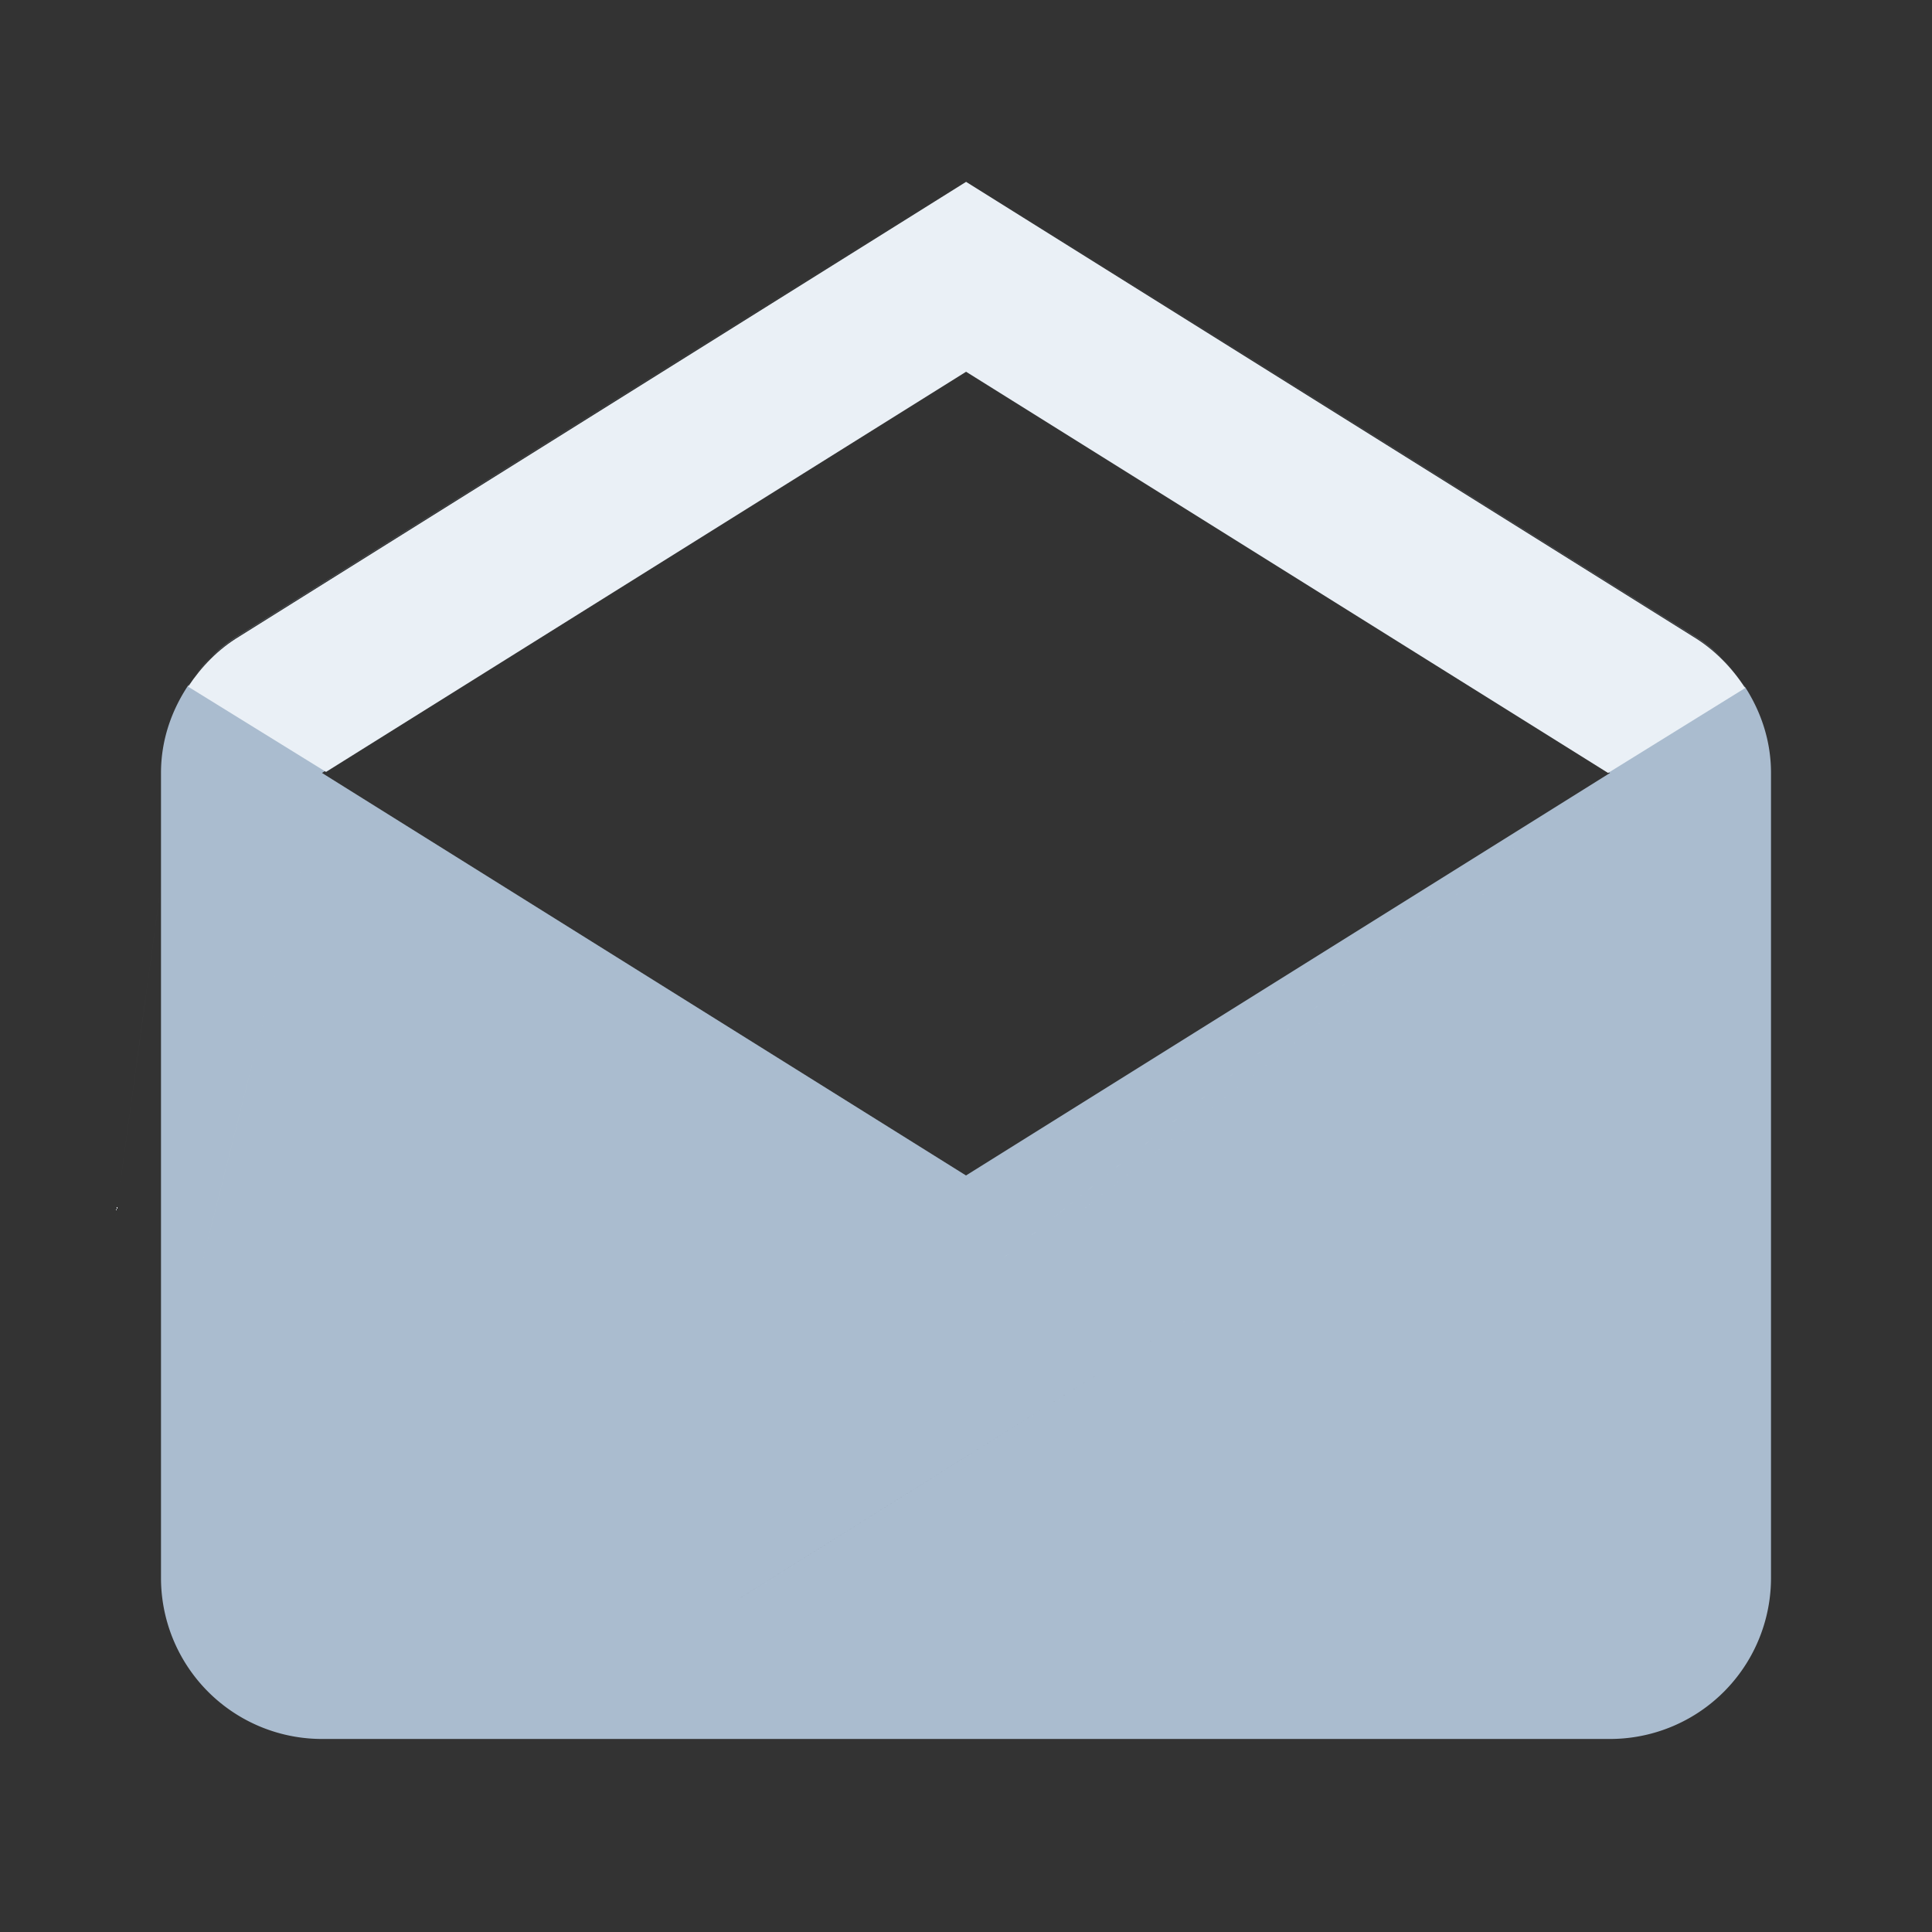 <?xml version="1.0" encoding="UTF-8" standalone="no"?>
<svg
   xmlns:dc="http://purl.org/dc/elements/1.1/"
   xmlns:cc="http://creativecommons.org/ns#"
   xmlns:rdf="http://www.w3.org/1999/02/22-rdf-syntax-ns#"
   xmlns:svg="http://www.w3.org/2000/svg"
   xmlns="http://www.w3.org/2000/svg"
   xmlns:sodipodi="http://sodipodi.sourceforge.net/DTD/sodipodi-0.dtd"
   xmlns:inkscape="http://www.inkscape.org/namespaces/inkscape"
   version="1.1"
   width="24"
   height="24"
   viewBox="0 0 24 24"
   id="svg4"
   sodipodi:docname="email.svg"
   inkscape:version="0.92.5 (2060ec1f9f, 2020-04-08)">
  <rect x="0" y="0" width="24" height="24" fill="#333333" stroke="none"/>
  <defs
     id="defs8" />
  <sodipodi:namedview
     pagecolor="#ffffff"
     bordercolor="#666666"
     borderopacity="1"
     objecttolerance="10"
     gridtolerance="10"
     guidetolerance="10"
     inkscape:pageopacity="0"
     inkscape:pageshadow="2"
     inkscape:window-width="1920"
     inkscape:window-height="1004"
     id="namedview6"
     showgrid="false"
     inkscape:zoom="45.254834"
     inkscape:cx="12.721343"
     inkscape:cy="14.131672"
     inkscape:window-x="3840"
     inkscape:window-y="0"
     inkscape:window-maximized="1"
     inkscape:current-layer="svg4" />
  <path
     style="fill:#aabccf;fill-opacity:1"
     d="M 12 2.242 L 21.029 7.893 C 21.164 7.974 21.287 8.074 21.398 8.184 C 21.288 8.072 21.165 7.972 21.029 7.891 L 12 2.242 z M 12 2.242 L 2.971 7.891 C 2.842 7.968 2.725 8.063 2.619 8.168 C 2.727 8.065 2.842 7.97 2.971 7.893 L 12 2.242 z M 21.398 8.184 C 21.486 8.272 21.56 8.372 21.631 8.475 C 21.559 8.372 21.487 8.271 21.398 8.184 z M 21.631 8.475 C 21.645 8.494 21.663 8.511 21.676 8.531 L 21.678 8.531 C 21.664 8.511 21.645 8.495 21.631 8.475 z M 21.676 8.531 L 19.975 9.586 L 20 9.602 L 12 14.602 L 4 9.602 L 4.047 9.572 L 2.338 8.514 C 2.13 8.827 2 9.195 2 9.602 L 2 19.602 A 2 2 0 0 0 4 21.602 L 20 21.602 A 2 2 0 0 0 22 19.602 L 22 9.602 C 22 9.203 21.876 8.841 21.676 8.531 z M 2.338 8.514 C 2.346 8.501 2.356 8.489 2.365 8.477 C 2.356 8.49 2.345 8.5 2.336 8.514 L 2.338 8.514 z M 2.365 8.477 C 2.44 8.368 2.522 8.265 2.615 8.172 C 2.52 8.263 2.441 8.368 2.365 8.477 z M 14.9 16.281 C 9.934 19.388 4.967 22.495 14.9 16.281 z "
     id="path2" />
  <g
     id="g851" />
  <path
     style="fill:#eaf0f6;fill-opacity:1"
     d="m 12.001,2.259 -9.029,5.648 c -0.258,0.155 -0.47,0.373 -0.635,0.623 l 1.713,1.059 7.951,-4.971 7.975,4.984 1.703,-1.055 C 21.512,8.289 21.294,8.066 21.03,7.907 Z m 9.678,6.289 c -14.452,11.38 -7.226,5.69 0,0 z M 2.337,8.53 c -1.557,11.392 -0.779,5.696 0,0 z M 14.901,16.298 c -9.934,6.214 -4.967,3.107 0,0 z M 4.05,9.589 c -2.699,10.686 -1.35,5.343 0,0 z m 15.926,0.014 c -13.316,10.677 -6.658,5.339 0,0 z"
     id="path2-3-3"
     inkscape:connector-curvature="0"
     sodipodi:nodetypes="ccccccccccccccccccc" />
</svg>
